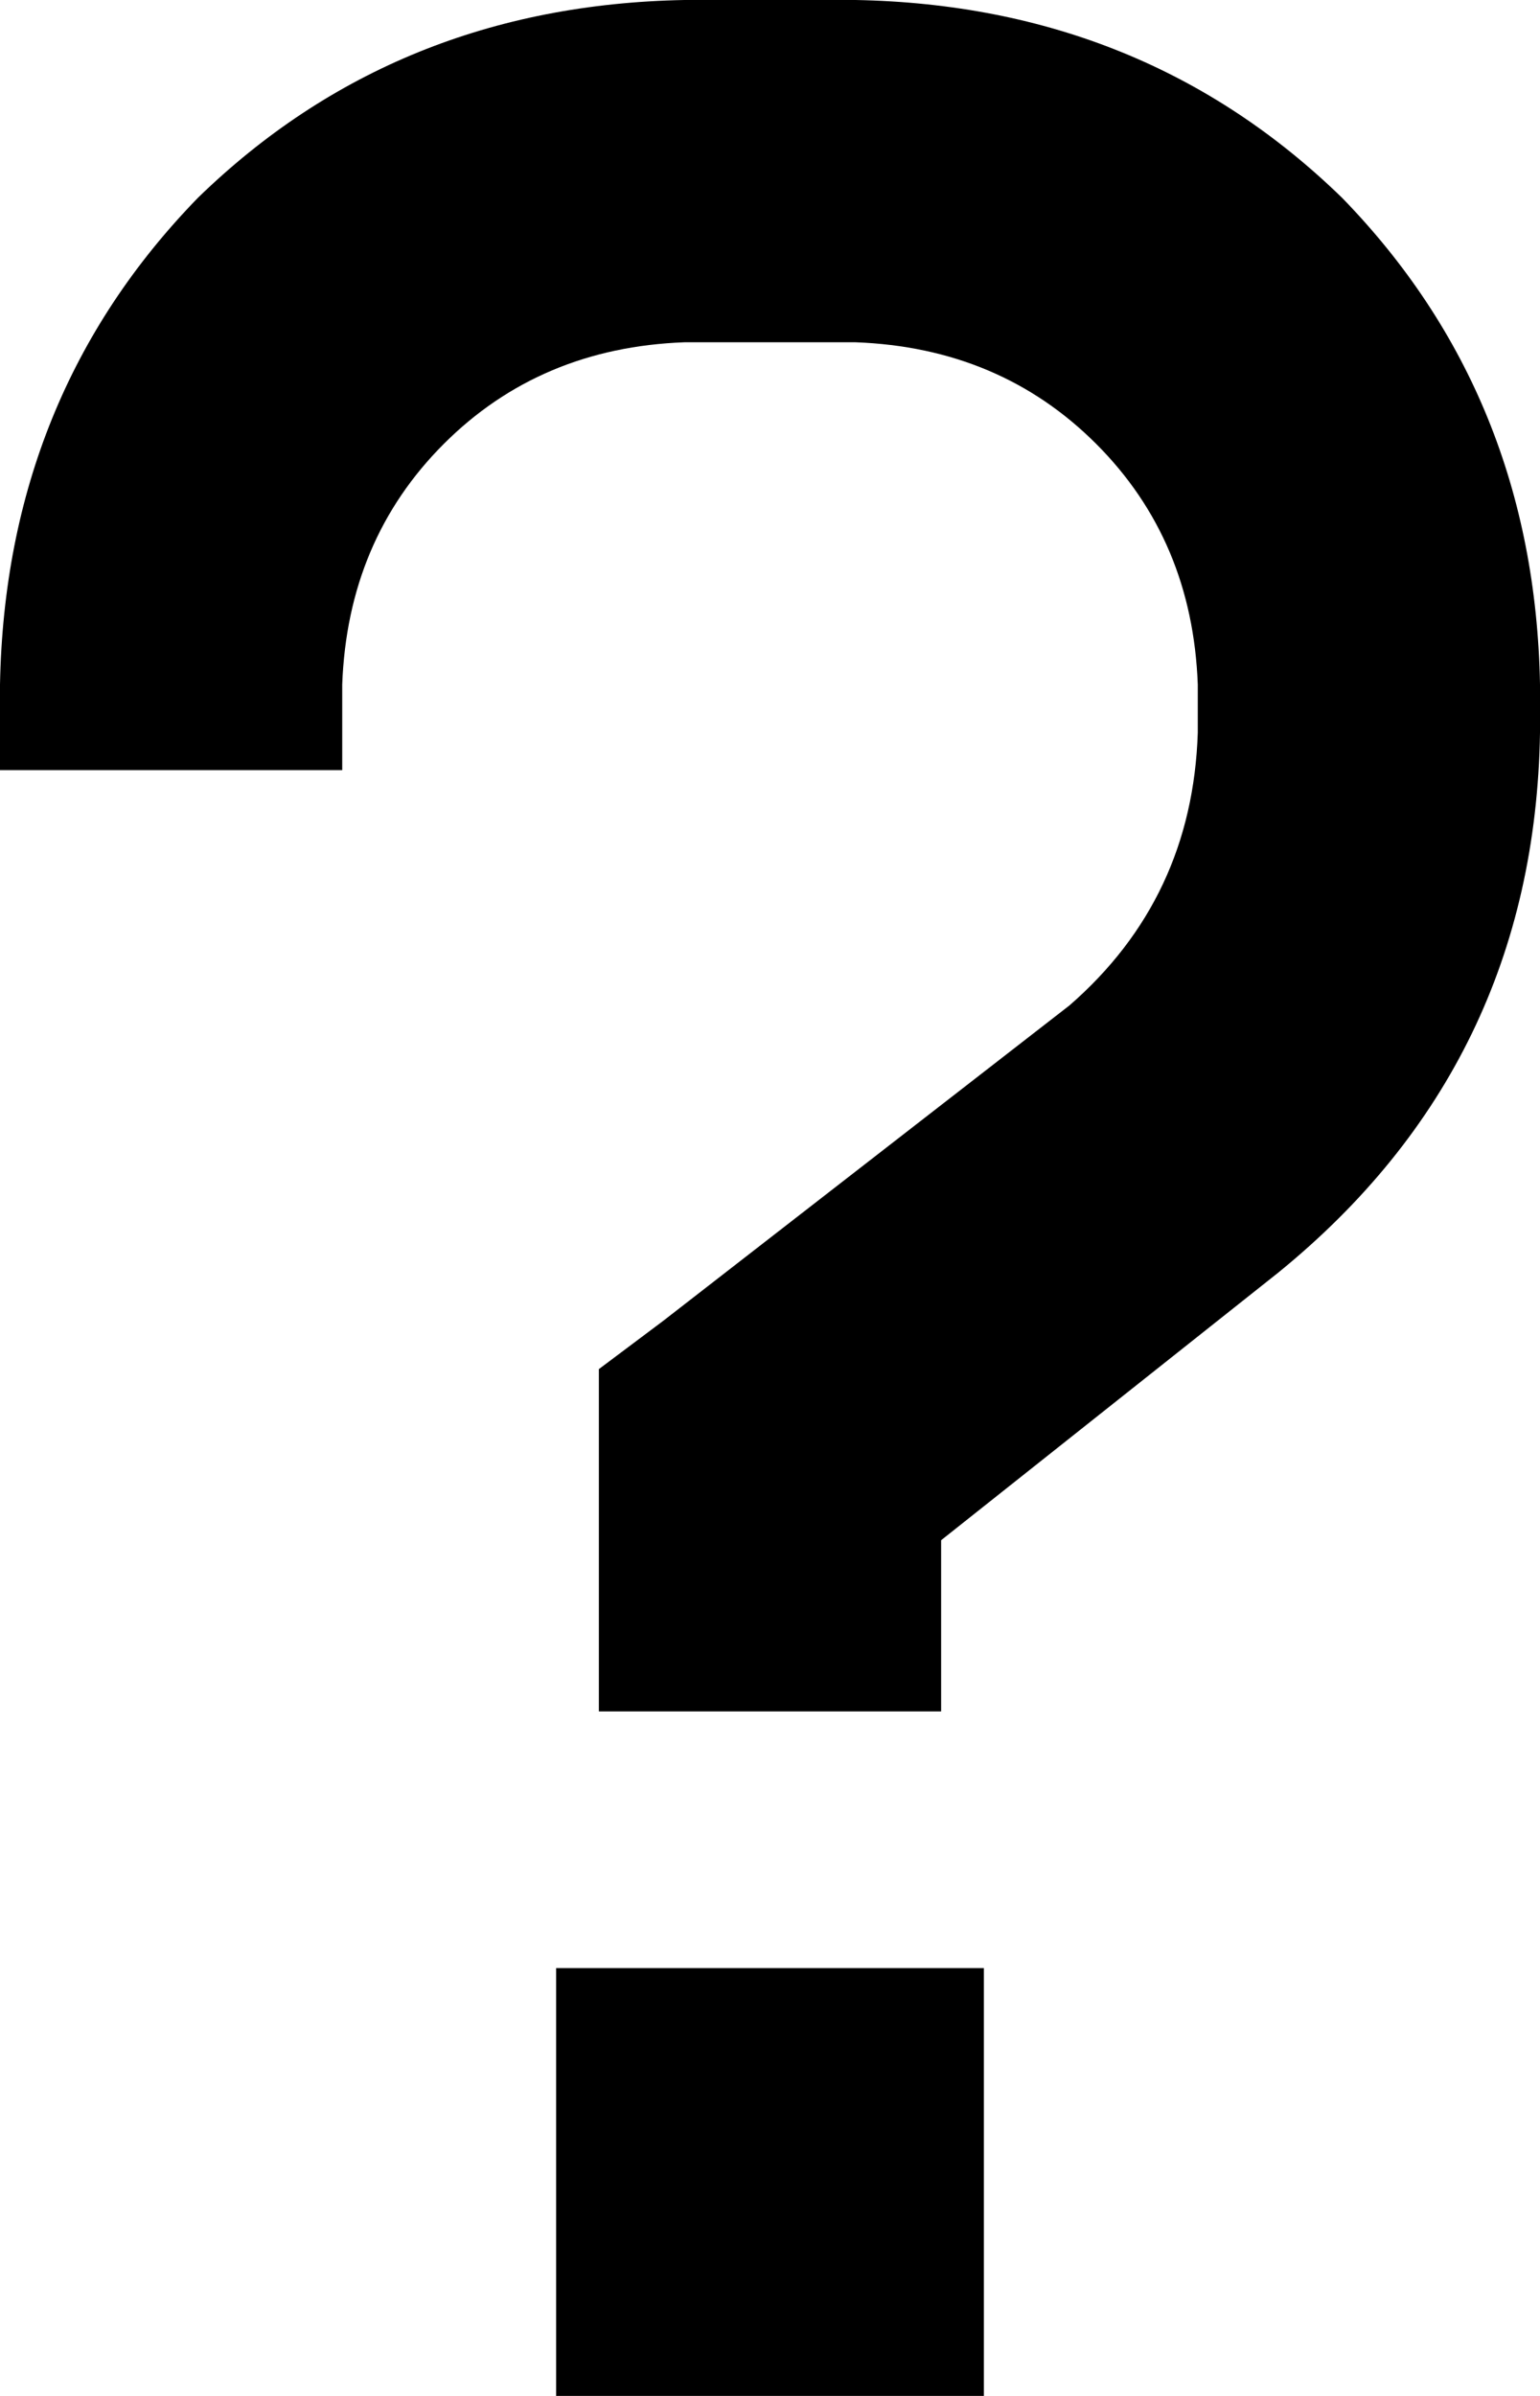 <svg xmlns="http://www.w3.org/2000/svg" viewBox="0 0 288 448">
    <path d="M 64 128 Q 65 101 83 83 L 83 83 Q 101 65 128 64 L 160 64 Q 187 65 205 83 Q 223 101 224 128 L 224 137 Q 223 168 200 188 L 124 247 L 112 256 L 112 272 L 112 320 L 176 320 L 176 288 L 239 238 Q 287 199 288 137 L 288 128 Q 287 74 251 37 Q 214 1 160 0 L 128 0 Q 74 1 37 37 Q 1 74 0 128 L 0 144 L 64 144 L 64 128 L 64 128 Z M 184 368 L 104 368 L 104 448 L 184 448 L 184 368 L 184 368 Z"/>
</svg>
